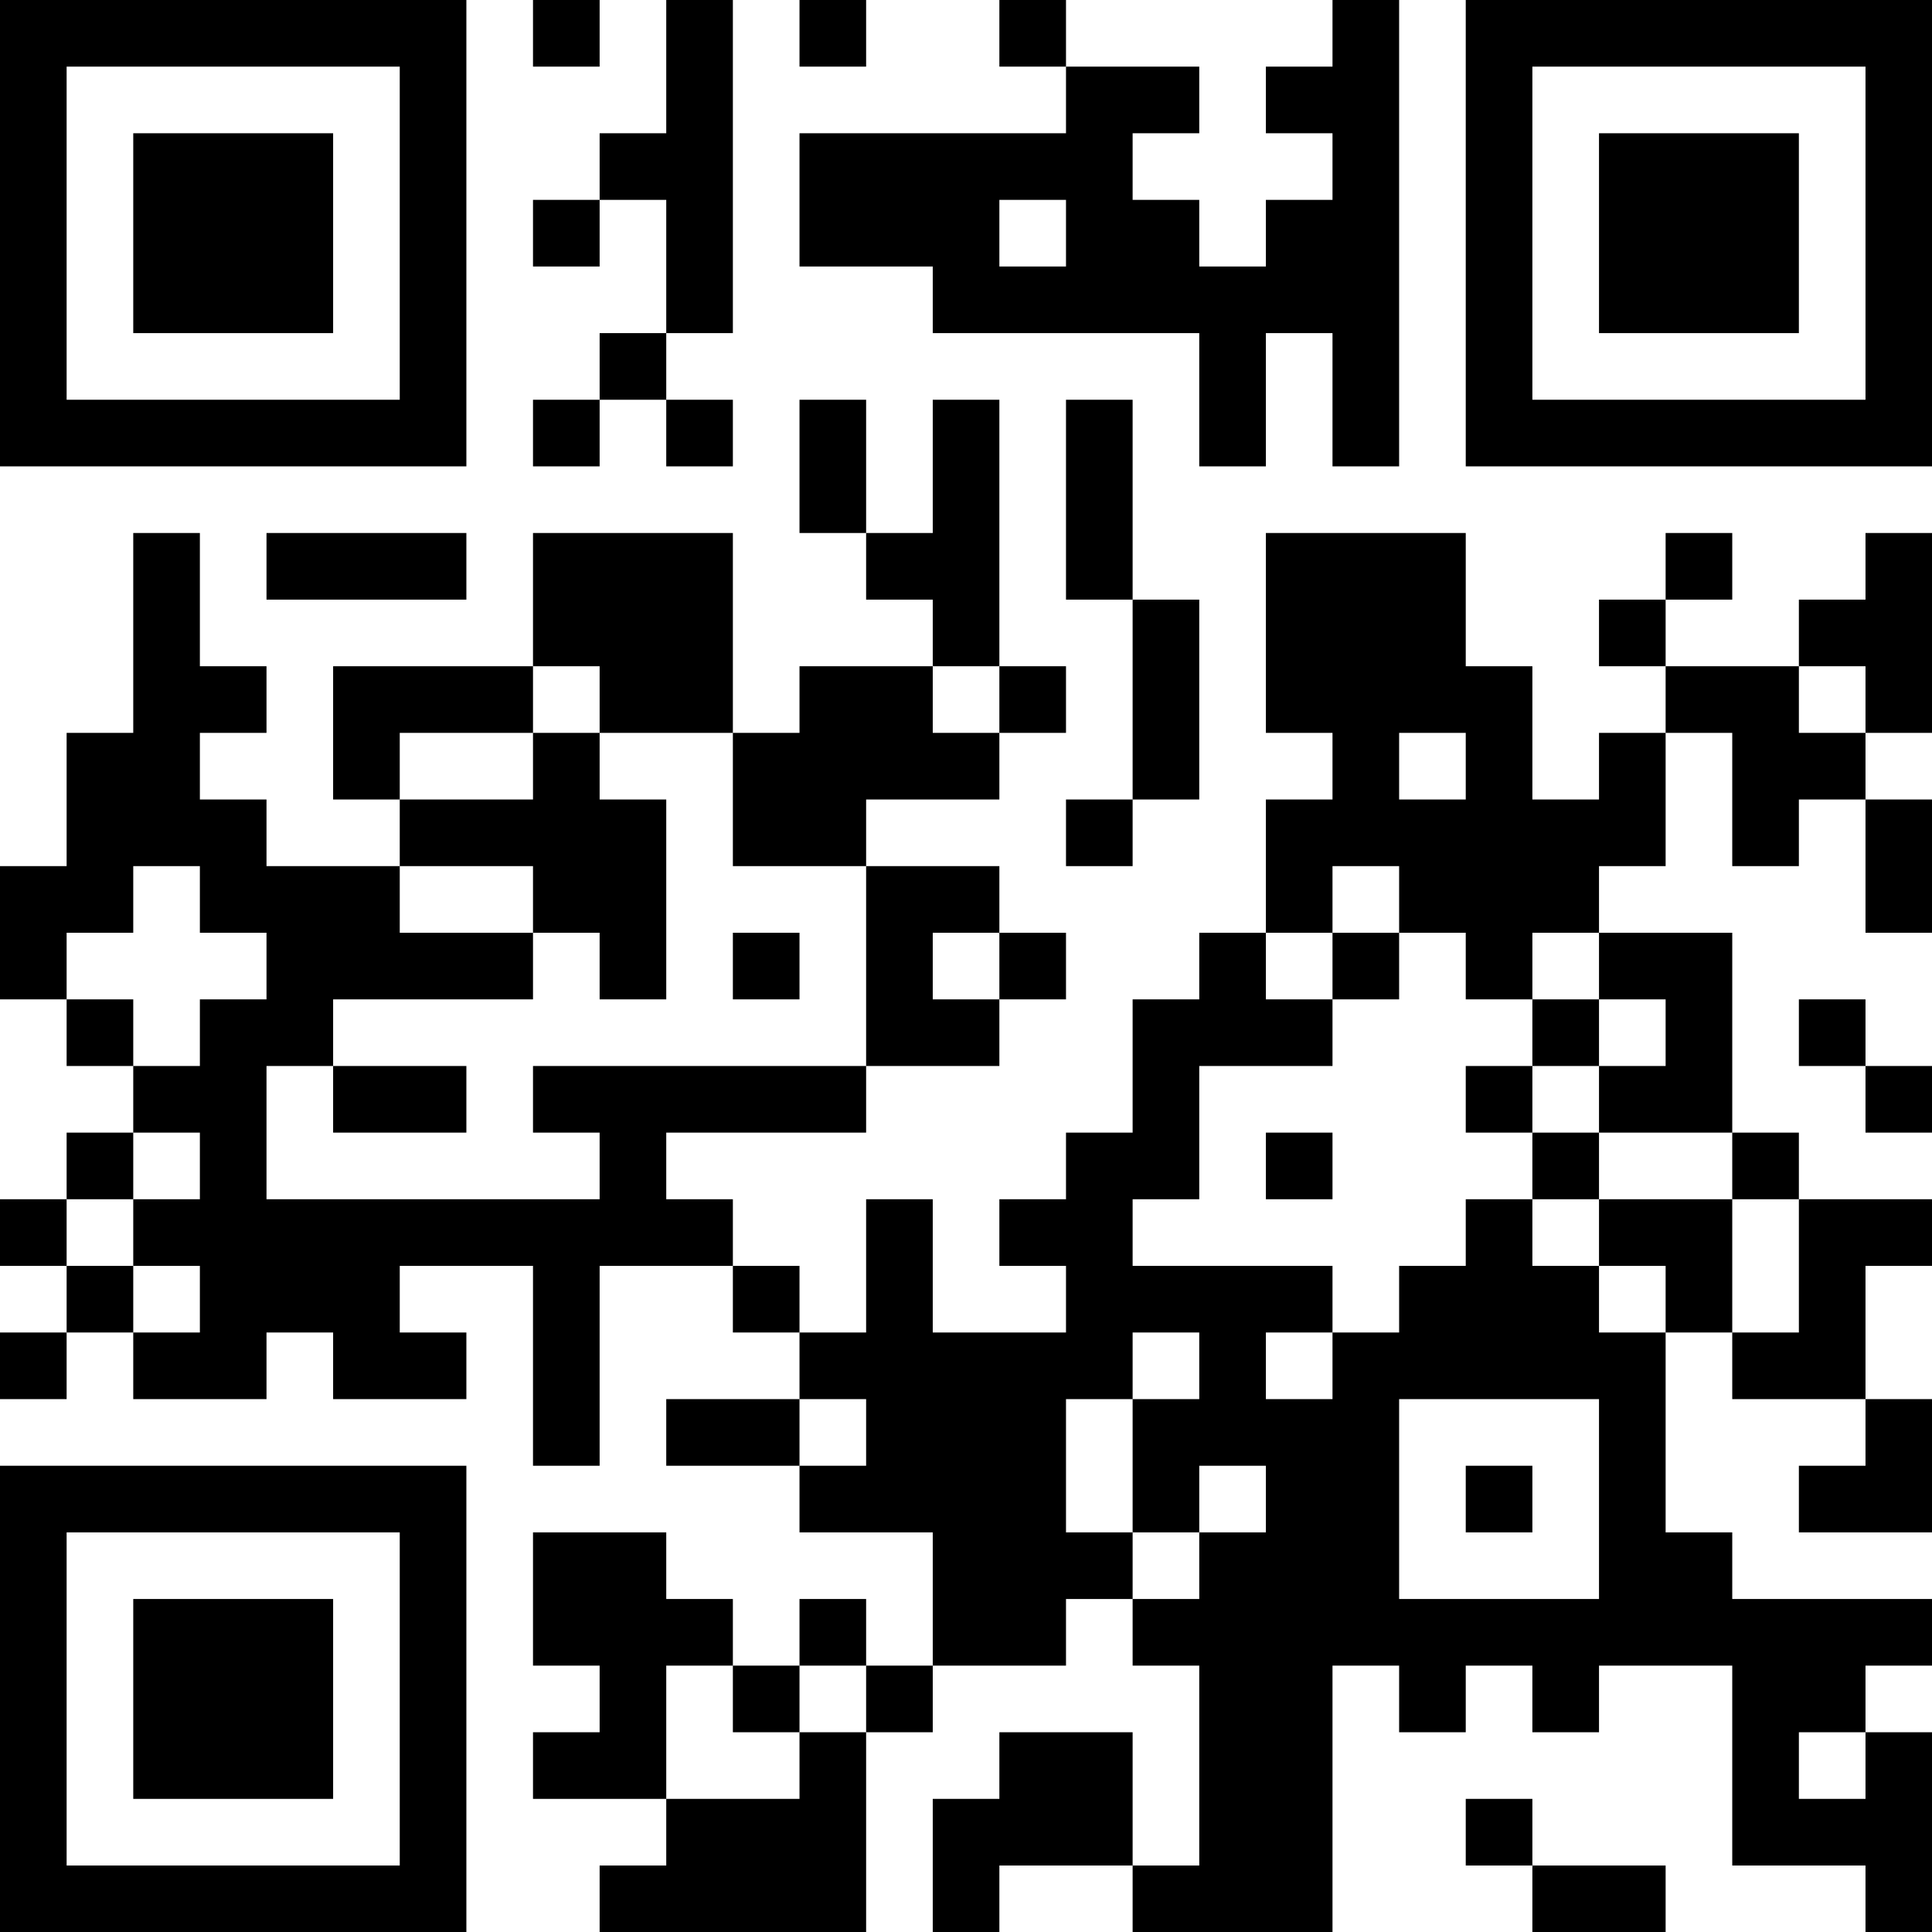 <?xml version="1.0" encoding="UTF-8"?>
<svg xmlns="http://www.w3.org/2000/svg" version="1.1" width="200" height="200" viewBox="0 0 200 200"><rect x="0" y="0" width="200" height="200" fill="#ffffff"/><g transform="scale(6.897)"><g transform="translate(0,0)"><path fill-rule="evenodd" d="M8 0L8 1L9 1L9 0ZM10 0L10 2L9 2L9 3L8 3L8 4L9 4L9 3L10 3L10 5L9 5L9 6L8 6L8 7L9 7L9 6L10 6L10 7L11 7L11 6L10 6L10 5L11 5L11 0ZM12 0L12 1L13 1L13 0ZM15 0L15 1L16 1L16 2L12 2L12 4L14 4L14 5L18 5L18 7L19 7L19 5L20 5L20 7L21 7L21 0L20 0L20 1L19 1L19 2L20 2L20 3L19 3L19 4L18 4L18 3L17 3L17 2L18 2L18 1L16 1L16 0ZM15 3L15 4L16 4L16 3ZM12 6L12 8L13 8L13 9L14 9L14 10L12 10L12 11L11 11L11 8L8 8L8 10L5 10L5 12L6 12L6 13L4 13L4 12L3 12L3 11L4 11L4 10L3 10L3 8L2 8L2 11L1 11L1 13L0 13L0 15L1 15L1 16L2 16L2 17L1 17L1 18L0 18L0 19L1 19L1 20L0 20L0 21L1 21L1 20L2 20L2 21L4 21L4 20L5 20L5 21L7 21L7 20L6 20L6 19L8 19L8 22L9 22L9 19L11 19L11 20L12 20L12 21L10 21L10 22L12 22L12 23L14 23L14 25L13 25L13 24L12 24L12 25L11 25L11 24L10 24L10 23L8 23L8 25L9 25L9 26L8 26L8 27L10 27L10 28L9 28L9 29L13 29L13 26L14 26L14 25L16 25L16 24L17 24L17 25L18 25L18 28L17 28L17 26L15 26L15 27L14 27L14 29L15 29L15 28L17 28L17 29L20 29L20 25L21 25L21 26L22 26L22 25L23 25L23 26L24 26L24 25L26 25L26 28L28 28L28 29L29 29L29 26L28 26L28 25L29 25L29 24L26 24L26 23L25 23L25 20L26 20L26 21L28 21L28 22L27 22L27 23L29 23L29 21L28 21L28 19L29 19L29 18L27 18L27 17L26 17L26 14L24 14L24 13L25 13L25 11L26 11L26 13L27 13L27 12L28 12L28 14L29 14L29 12L28 12L28 11L29 11L29 8L28 8L28 9L27 9L27 10L25 10L25 9L26 9L26 8L25 8L25 9L24 9L24 10L25 10L25 11L24 11L24 12L23 12L23 10L22 10L22 8L19 8L19 11L20 11L20 12L19 12L19 14L18 14L18 15L17 15L17 17L16 17L16 18L15 18L15 19L16 19L16 20L14 20L14 18L13 18L13 20L12 20L12 19L11 19L11 18L10 18L10 17L13 17L13 16L15 16L15 15L16 15L16 14L15 14L15 13L13 13L13 12L15 12L15 11L16 11L16 10L15 10L15 6L14 6L14 8L13 8L13 6ZM16 6L16 9L17 9L17 12L16 12L16 13L17 13L17 12L18 12L18 9L17 9L17 6ZM4 8L4 9L7 9L7 8ZM8 10L8 11L6 11L6 12L8 12L8 11L9 11L9 12L10 12L10 15L9 15L9 14L8 14L8 13L6 13L6 14L8 14L8 15L5 15L5 16L4 16L4 18L9 18L9 17L8 17L8 16L13 16L13 13L11 13L11 11L9 11L9 10ZM14 10L14 11L15 11L15 10ZM27 10L27 11L28 11L28 10ZM21 11L21 12L22 12L22 11ZM2 13L2 14L1 14L1 15L2 15L2 16L3 16L3 15L4 15L4 14L3 14L3 13ZM20 13L20 14L19 14L19 15L20 15L20 16L18 16L18 18L17 18L17 19L20 19L20 20L19 20L19 21L20 21L20 20L21 20L21 19L22 19L22 18L23 18L23 19L24 19L24 20L25 20L25 19L24 19L24 18L26 18L26 20L27 20L27 18L26 18L26 17L24 17L24 16L25 16L25 15L24 15L24 14L23 14L23 15L22 15L22 14L21 14L21 13ZM11 14L11 15L12 15L12 14ZM14 14L14 15L15 15L15 14ZM20 14L20 15L21 15L21 14ZM23 15L23 16L22 16L22 17L23 17L23 18L24 18L24 17L23 17L23 16L24 16L24 15ZM27 15L27 16L28 16L28 17L29 17L29 16L28 16L28 15ZM5 16L5 17L7 17L7 16ZM2 17L2 18L1 18L1 19L2 19L2 20L3 20L3 19L2 19L2 18L3 18L3 17ZM19 17L19 18L20 18L20 17ZM17 20L17 21L16 21L16 23L17 23L17 24L18 24L18 23L19 23L19 22L18 22L18 23L17 23L17 21L18 21L18 20ZM12 21L12 22L13 22L13 21ZM21 21L21 24L24 24L24 21ZM22 22L22 23L23 23L23 22ZM10 25L10 27L12 27L12 26L13 26L13 25L12 25L12 26L11 26L11 25ZM27 26L27 27L28 27L28 26ZM22 27L22 28L23 28L23 29L25 29L25 28L23 28L23 27ZM0 0L0 7L7 7L7 0ZM1 1L1 6L6 6L6 1ZM2 2L2 5L5 5L5 2ZM22 0L22 7L29 7L29 0ZM23 1L23 6L28 6L28 1ZM24 2L24 5L27 5L27 2ZM0 22L0 29L7 29L7 22ZM1 23L1 28L6 28L6 23ZM2 24L2 27L5 27L5 24Z" fill="#000000"/></g></g></svg>
